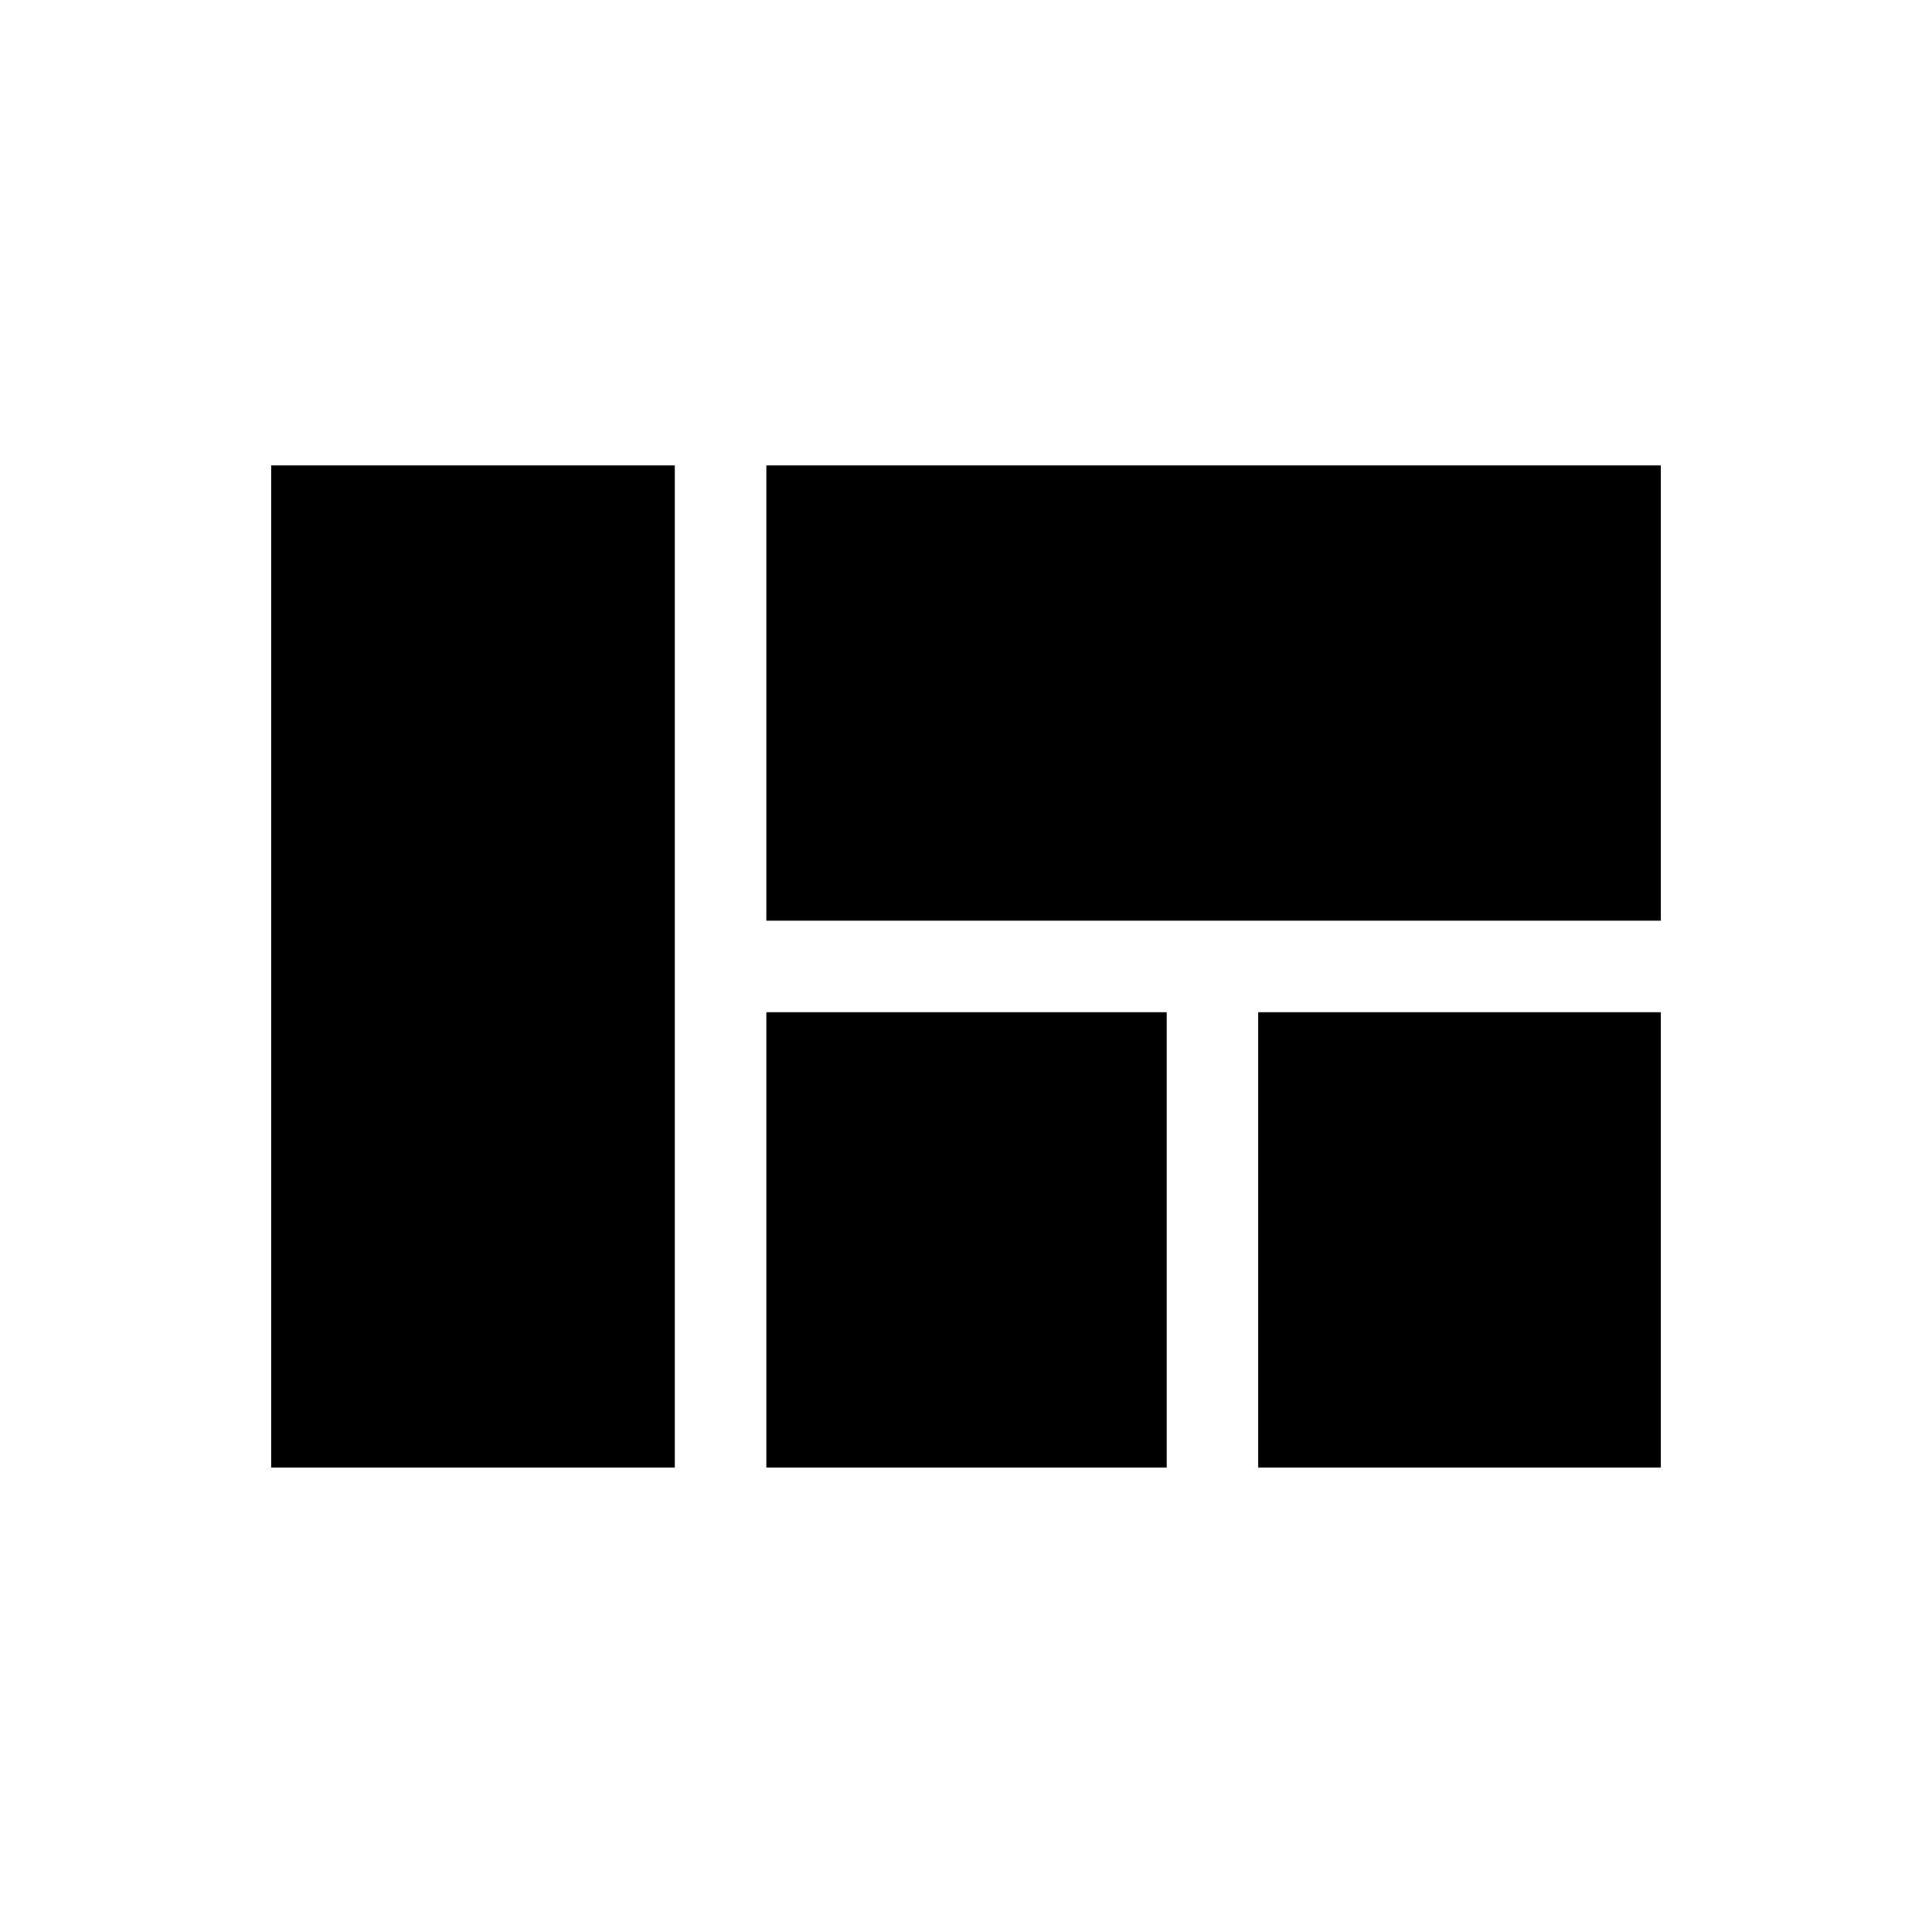 <svg xmlns="http://www.w3.org/2000/svg" height="20" viewBox="0 -960 960 960" width="20"><path d="M380.78-502.5v-226.22h444.44v226.22H380.78Zm244.44 271.72V-457h200v226.22h-200Zm-244.44 0V-457h198.94v226.22H380.78Zm-246 0v-497.94h200.5v497.94h-200.5Z"/></svg>